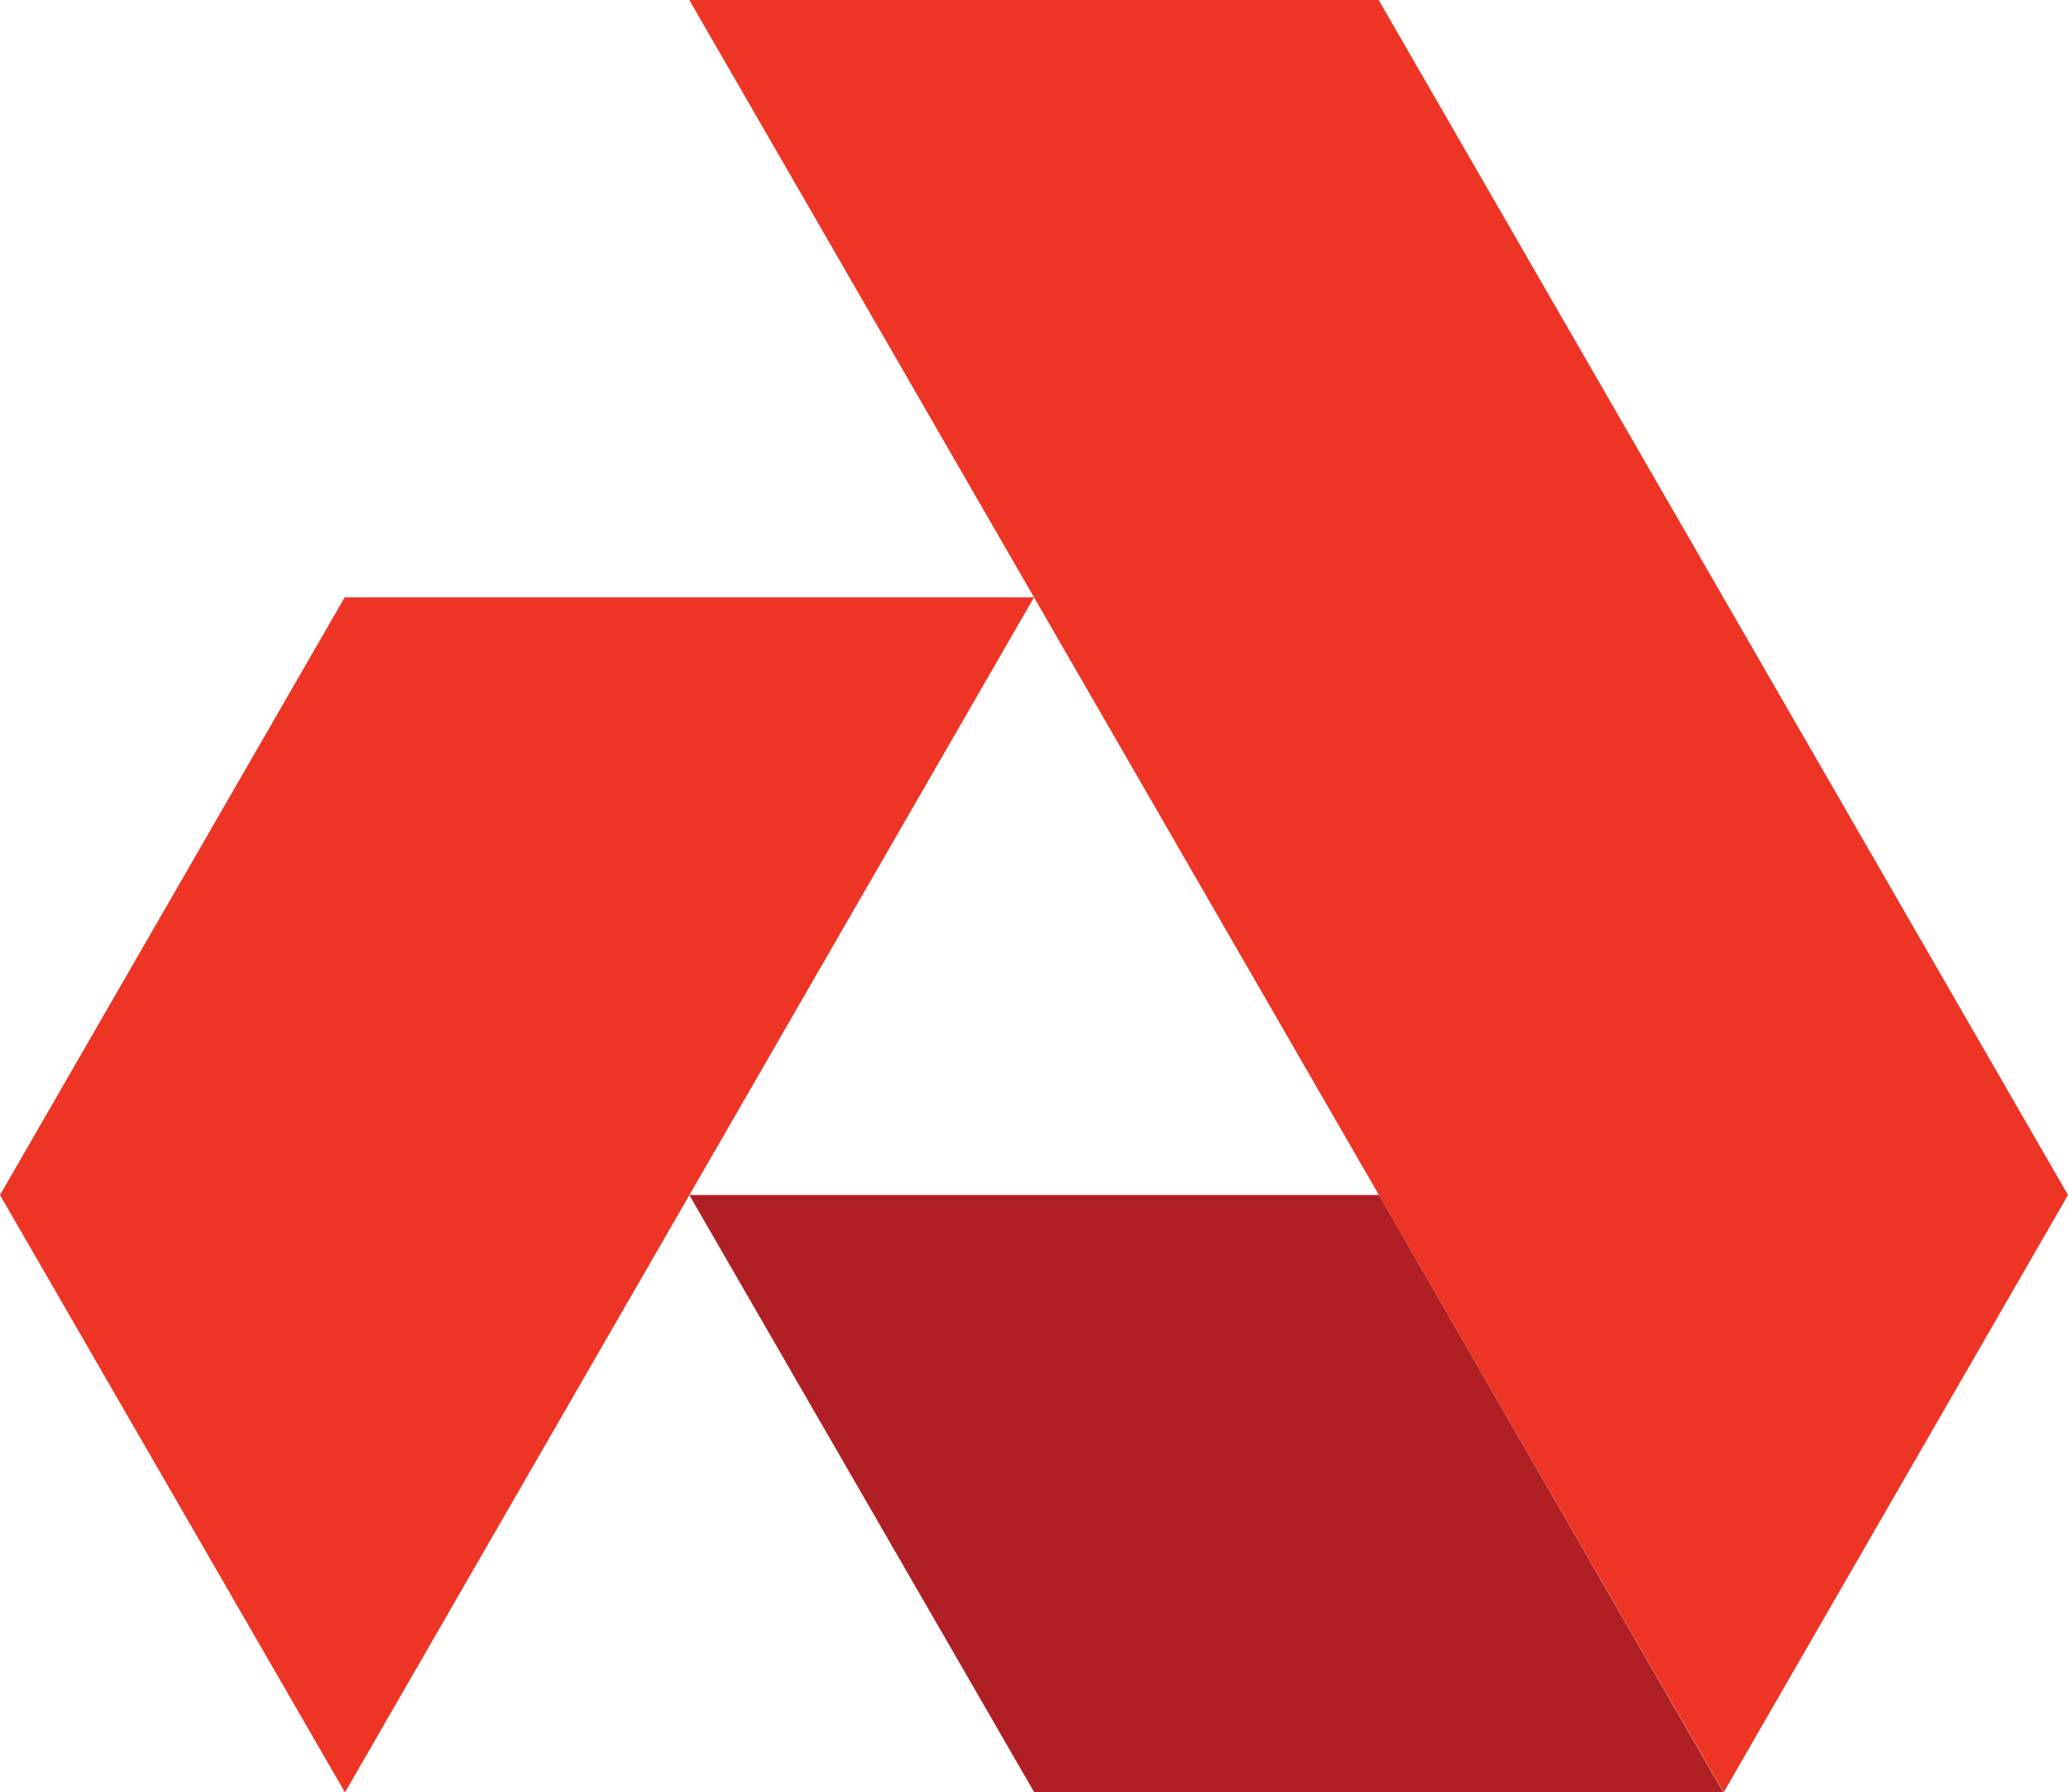 <svg xmlns="http://www.w3.org/2000/svg" viewBox="0 0 72.78 63.07"><defs><style>.cls-1{fill:#ee3424;}.cls-2{fill:#af1f23;}</style></defs><g id="Layer_2" data-name="Layer 2"><g id="icon"><polygon class="cls-1" points="60.66 63.07 72.78 42.05 48.52 0 24.26 0 60.66 63.07"/><polygon class="cls-2" points="48.53 42.05 60.65 63.07 36.4 63.07 24.26 42.05 48.53 42.05"/><polygon class="cls-1" points="12.13 21.02 36.39 21.02 12.14 63.07 0 42.05 12.13 21.02"/></g></g></svg>